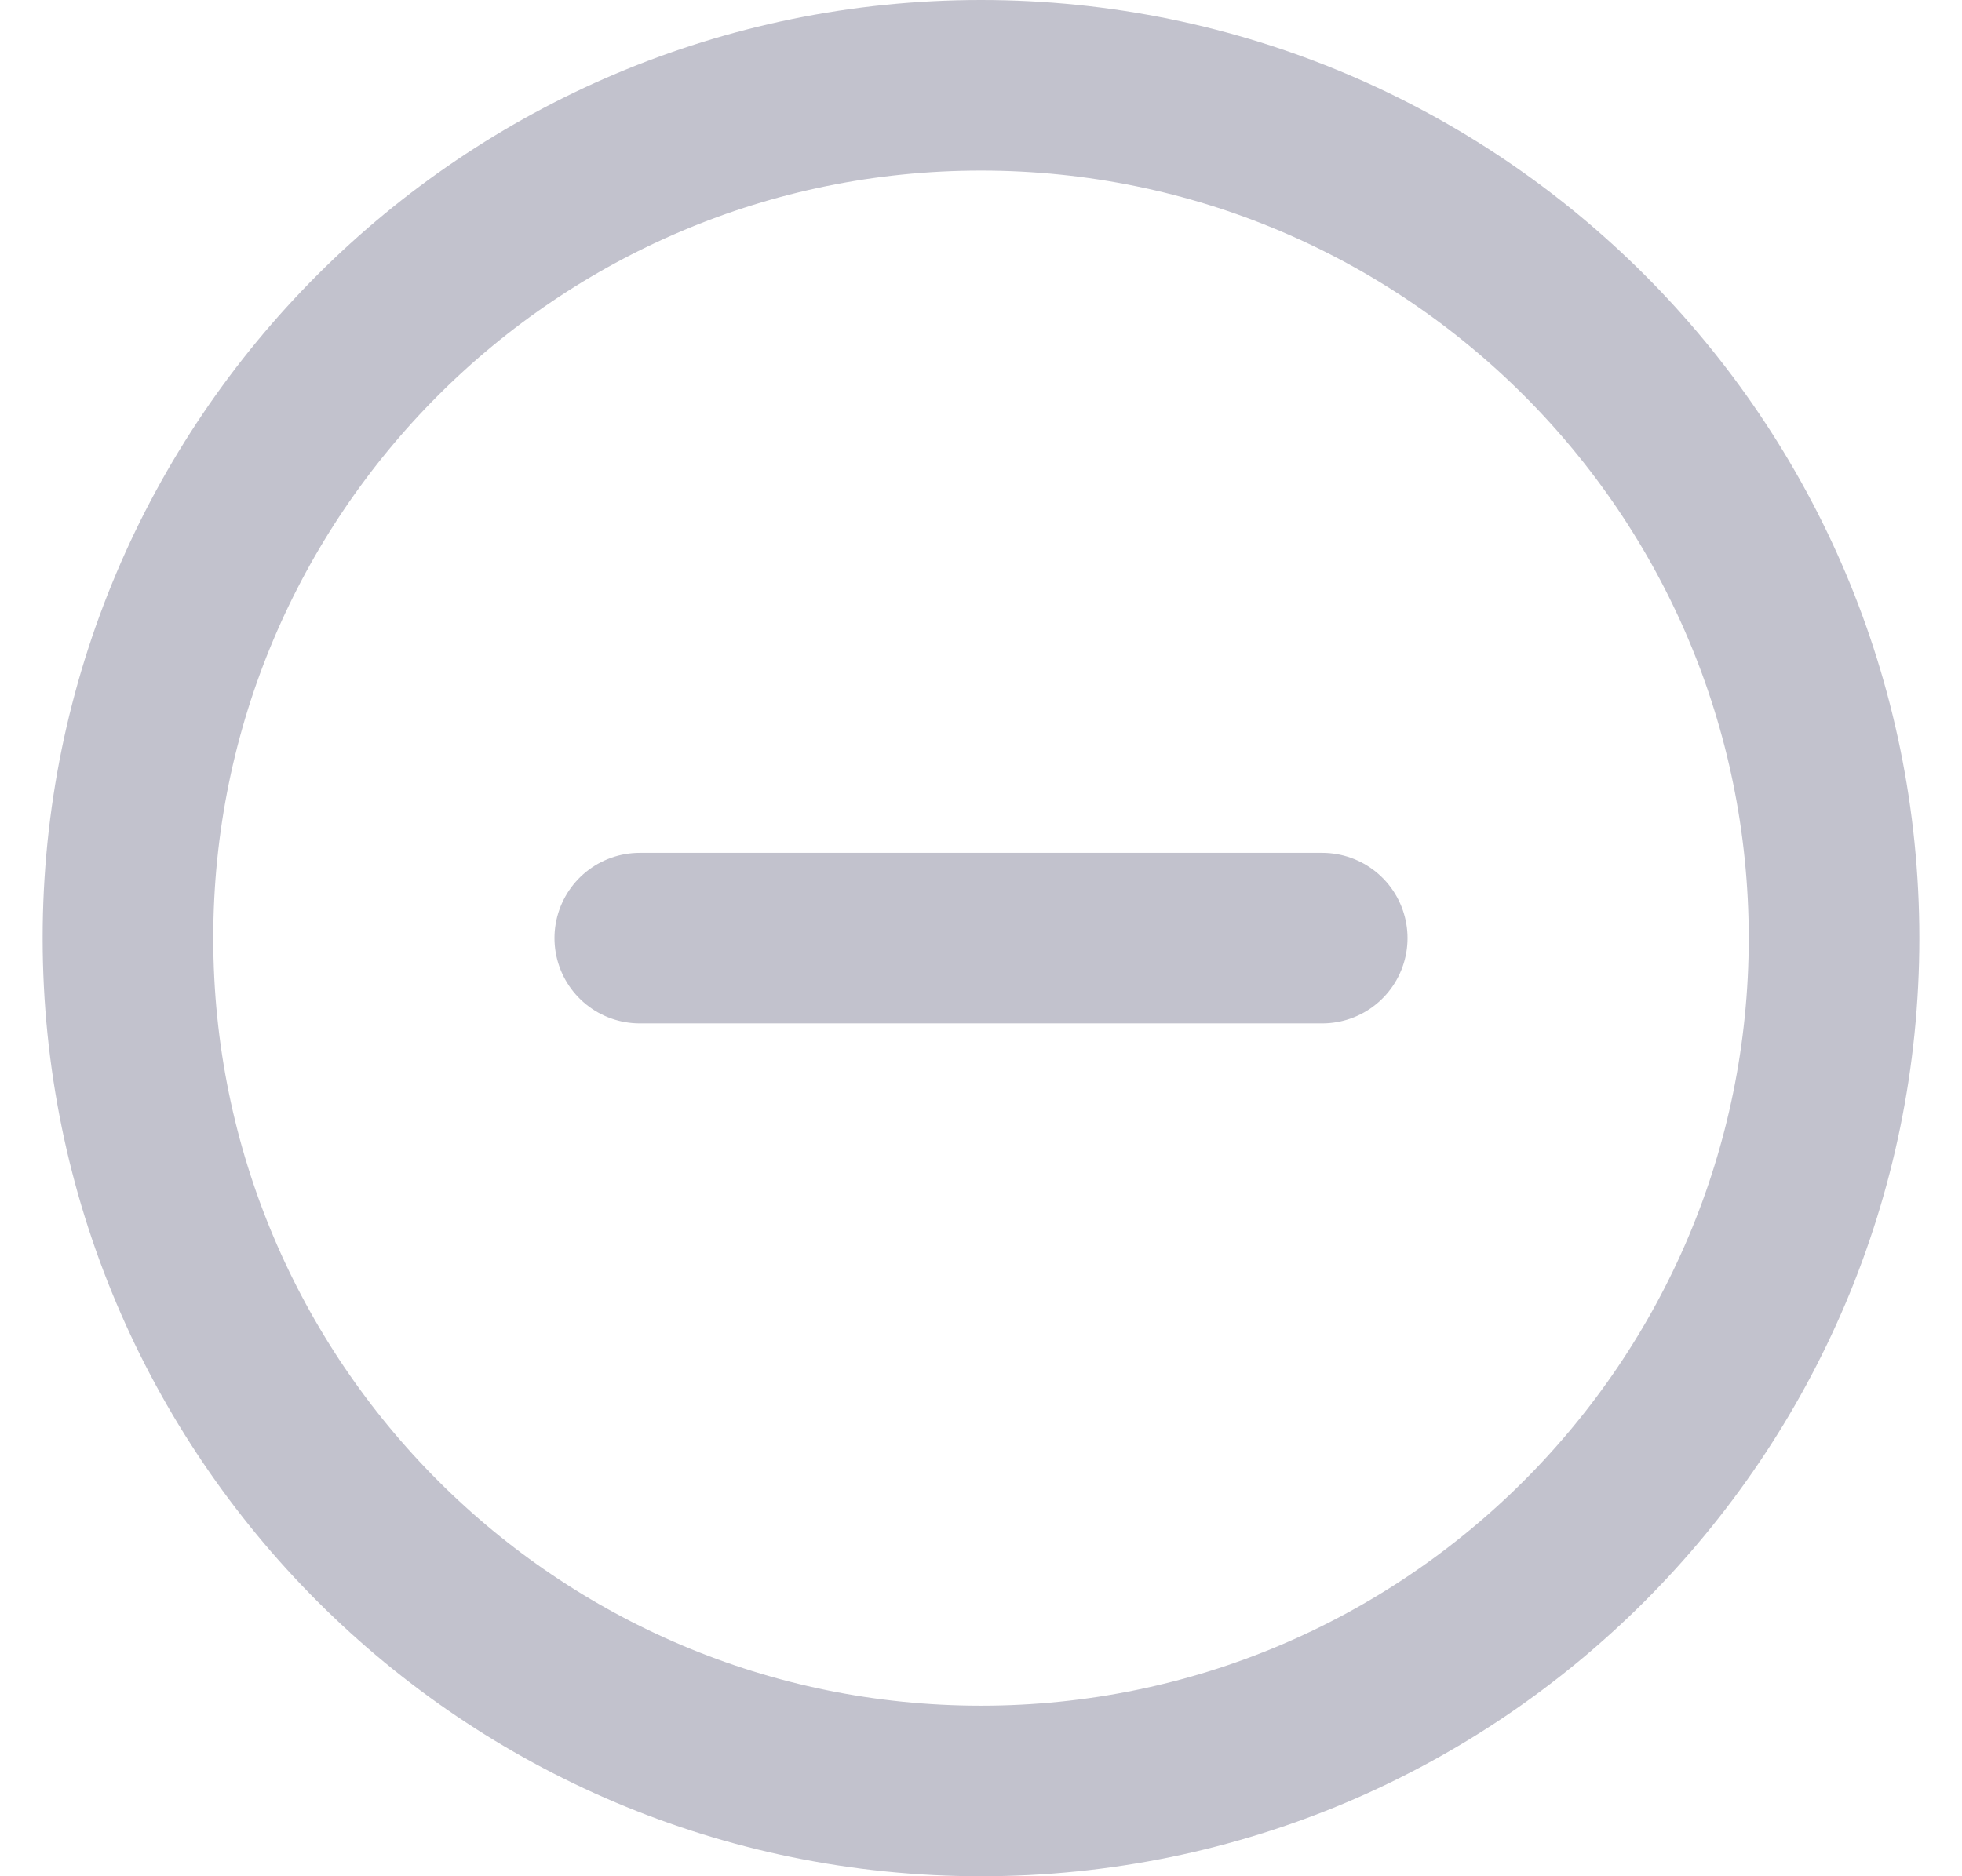 <svg width="23" height="22" viewBox="0 0 23 22" fill="none" xmlns="http://www.w3.org/2000/svg">
<g id="minus-h">
<path id="Vector" d="M7.5 11H15.5M21.5 11C21.5 16.523 17.023 21 11.5 21C5.977 21 1.5 16.523 1.5 11C1.5 5.477 5.977 1 11.5 1C17.023 1 21.5 5.477 21.5 11Z" stroke="#C2C2CD" stroke-width="2" stroke-linecap="round" stroke-linejoin="round"/>
</g>
</svg>
